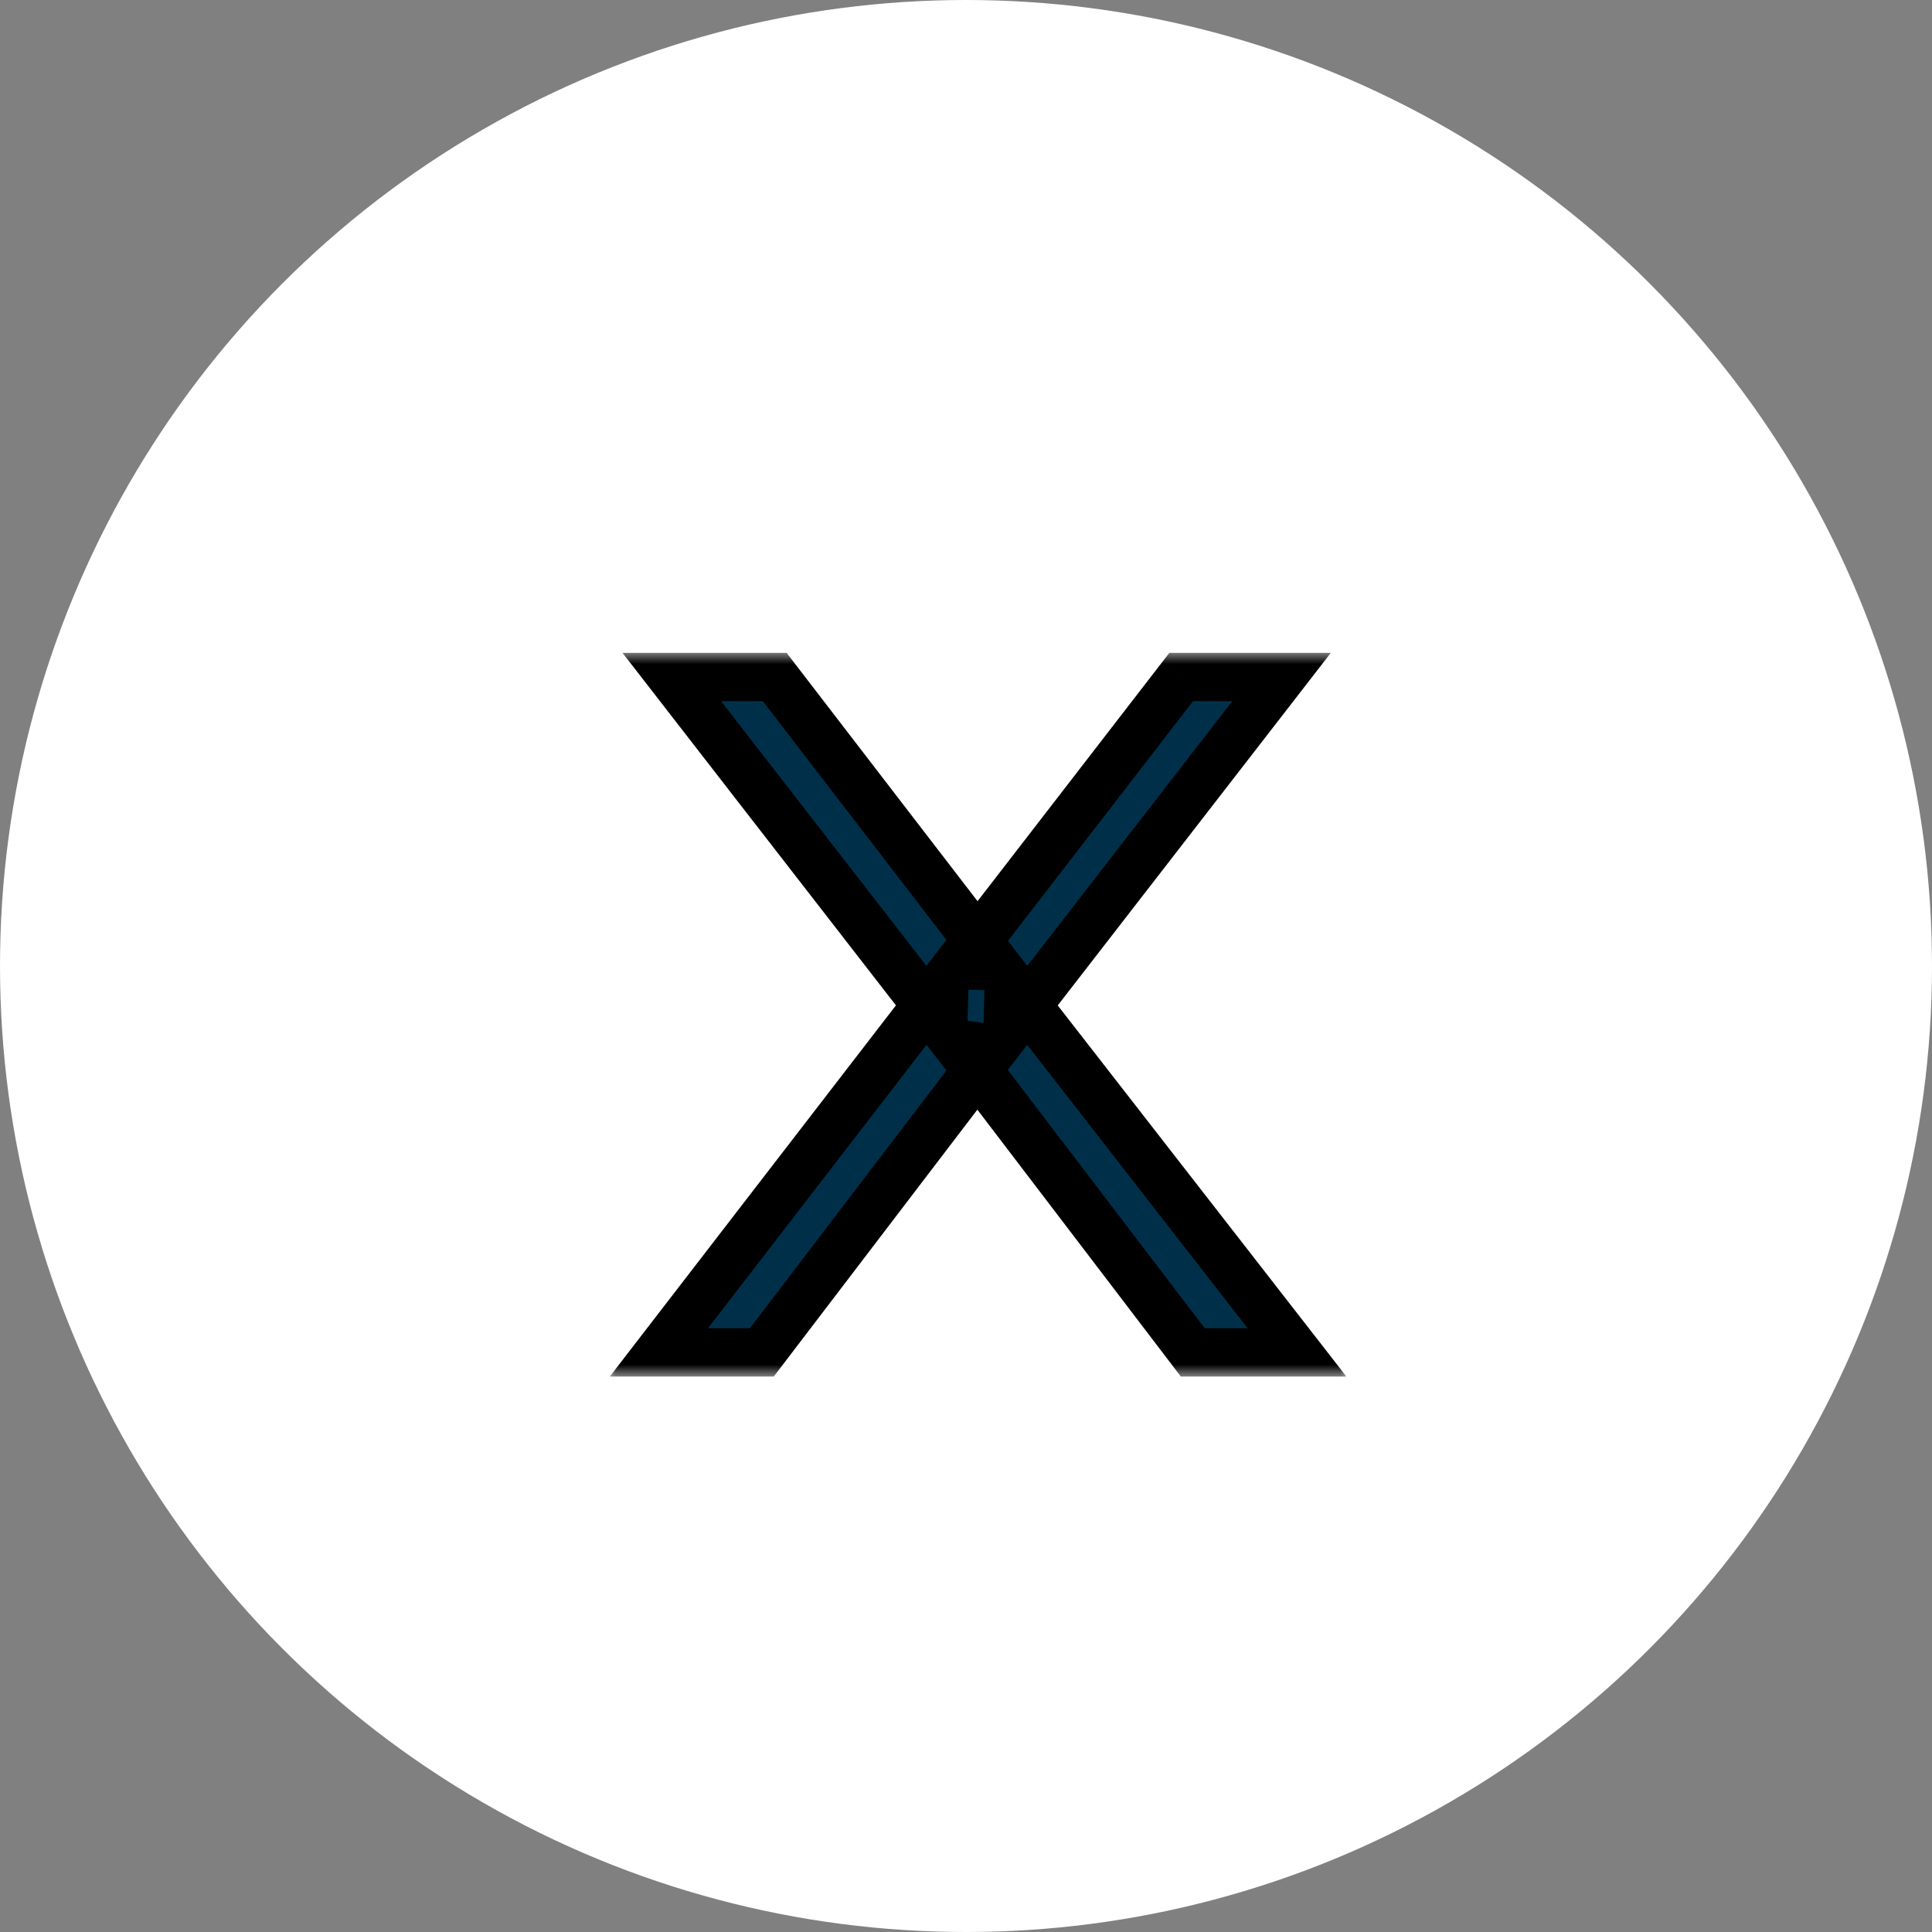 <svg width="80" height="80" viewBox="0 0 80 80" fill="none" xmlns="http://www.w3.org/2000/svg">
<rect x="0" y="0" width="80" height="80" fill="#808080" stroke="none"/>
<circle cx="40" cy="40" r="40" fill="white"/>
<mask id="path-2-outside-1_758_214" maskUnits="userSpaceOnUse" x="25" y="27" width="31" height="30" fill="black">
<rect fill="white" x="25" y="27" width="31" height="30"/>
<path d="M27.284 56L39.11 40.658L39.057 42.523L27.817 28.033H32.078L41.294 40.019L39.696 39.966L48.912 28.033H53.067L41.72 42.682L41.774 40.658L53.706 56H49.391L39.643 43.215L41.135 43.428L31.546 56H27.284Z"/>
</mask>
<path d="M27.284 56L39.11 40.658L39.057 42.523L27.817 28.033H32.078L41.294 40.019L39.696 39.966L48.912 28.033H53.067L41.72 42.682L41.774 40.658L53.706 56H49.391L39.643 43.215L41.135 43.428L31.546 56H27.284Z" fill="#003049"/>
<path d="M27.284 56L26.492 55.389L25.251 57H27.284V56ZM39.11 40.658L40.11 40.687L40.198 37.609L38.318 40.048L39.11 40.658ZM39.057 42.523L38.267 43.136L39.977 45.34L40.056 42.551L39.057 42.523ZM27.817 28.033V27.033H25.776L27.027 28.646L27.817 28.033ZM32.078 28.033L32.871 27.423L32.571 27.033H32.078V28.033ZM41.294 40.019L41.261 41.018L43.378 41.089L42.087 39.409L41.294 40.019ZM39.696 39.966L38.905 39.354L37.711 40.9L39.663 40.965L39.696 39.966ZM48.912 28.033V27.033H48.421L48.12 27.422L48.912 28.033ZM53.067 28.033L53.858 28.645L55.106 27.033H53.067V28.033ZM41.72 42.682L40.721 42.656L40.64 45.71L42.511 43.295L41.72 42.682ZM41.774 40.658L42.563 40.044L40.848 37.839L40.774 40.632L41.774 40.658ZM53.706 56V57H55.751L54.496 55.386L53.706 56ZM49.391 56L48.596 56.606L48.896 57H49.391V56ZM39.643 43.215L39.784 42.225L37.367 41.88L38.848 43.821L39.643 43.215ZM41.135 43.428L41.93 44.035L42.963 42.679L41.276 42.438L41.135 43.428ZM31.546 56V57H32.041L32.341 56.606L31.546 56ZM28.076 56.611L39.902 41.269L38.318 40.048L26.492 55.389L28.076 56.611ZM38.111 40.63L38.057 42.494L40.056 42.551L40.11 40.687L38.111 40.63ZM39.847 41.91L28.607 27.42L27.027 28.646L38.267 43.136L39.847 41.91ZM27.817 29.033H32.078V27.033H27.817V29.033ZM31.286 28.642L40.502 40.628L42.087 39.409L32.871 27.423L31.286 28.642ZM41.328 39.019L39.73 38.966L39.663 40.965L41.261 41.018L41.328 39.019ZM40.488 40.577L49.703 28.644L48.12 27.422L38.905 39.354L40.488 40.577ZM48.912 29.033H53.067V27.033H48.912V29.033ZM52.276 27.421L40.93 42.07L42.511 43.295L53.858 28.645L52.276 27.421ZM42.72 42.709L42.773 40.684L40.774 40.632L40.721 42.656L42.72 42.709ZM40.984 41.272L52.917 56.614L54.496 55.386L42.563 40.044L40.984 41.272ZM53.706 55H49.391V57H53.706V55ZM50.187 55.394L40.438 42.609L38.848 43.821L48.596 56.606L50.187 55.394ZM39.502 44.205L40.993 44.418L41.276 42.438L39.784 42.225L39.502 44.205ZM40.339 42.822L30.751 55.394L32.341 56.606L41.93 44.035L40.339 42.822ZM31.546 55H27.284V57H31.546V55Z" fill="black" mask="url(#path-2-outside-1_758_214)"/>
</svg>

